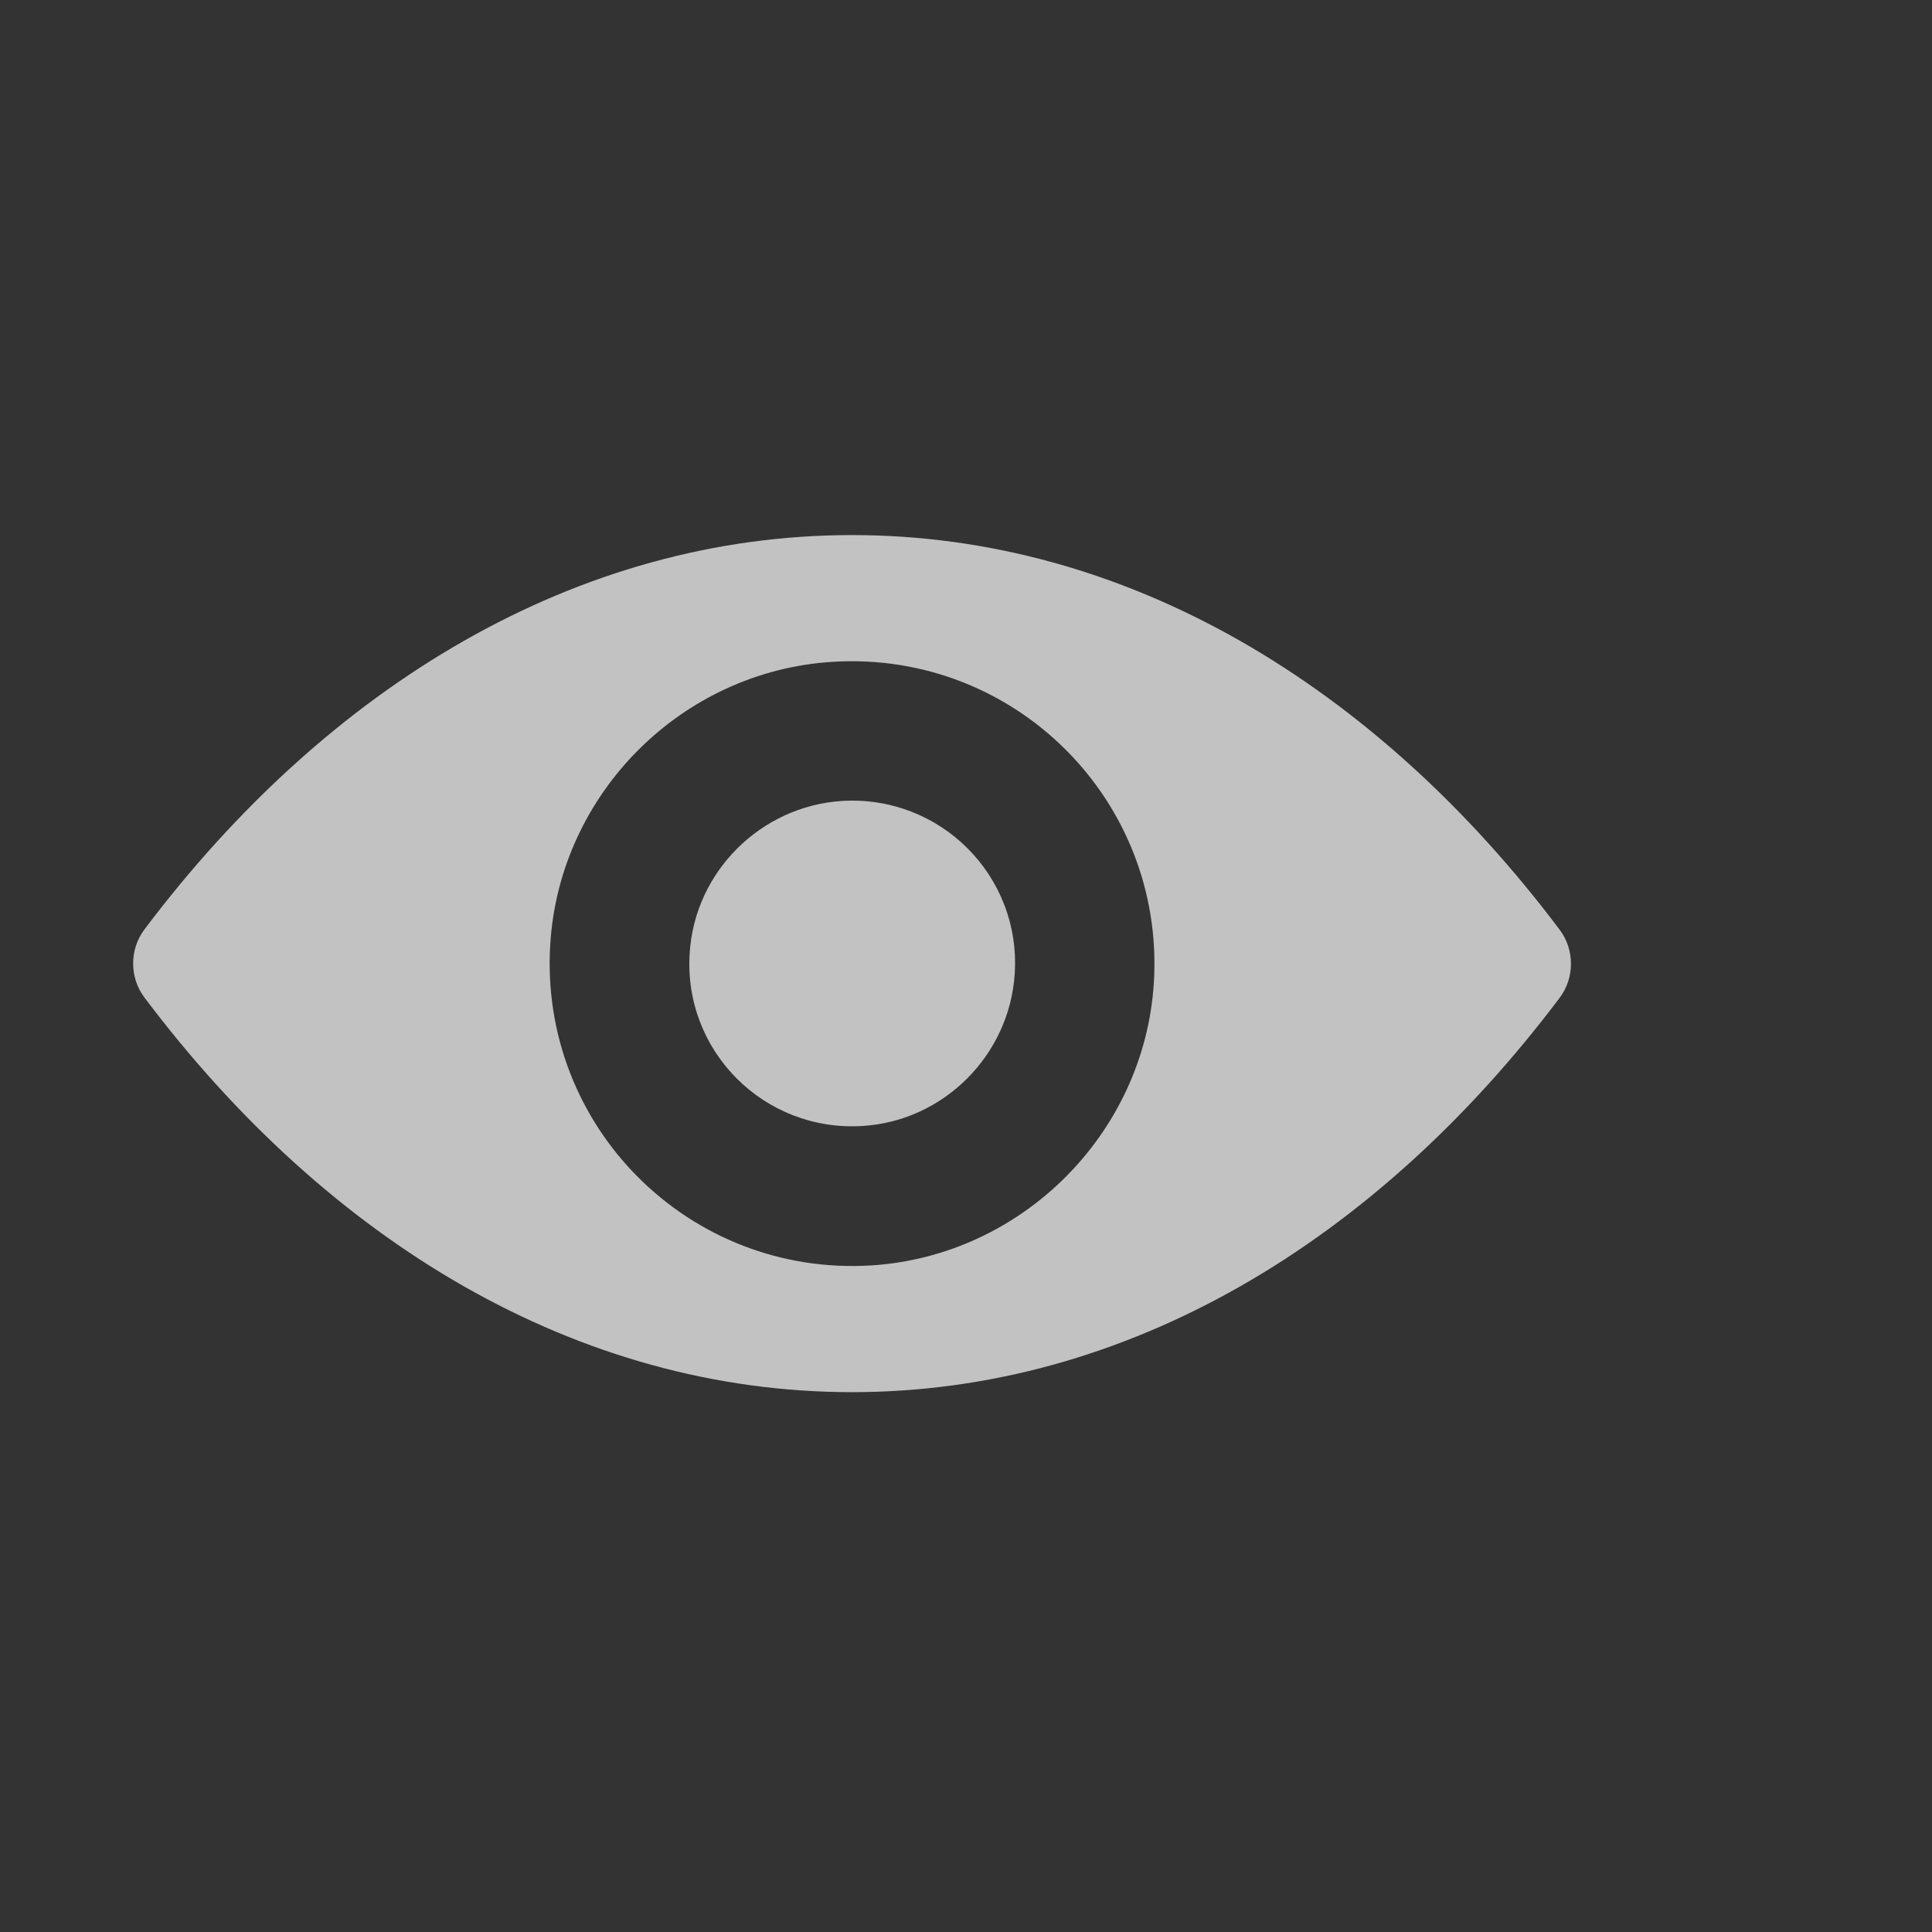 <?xml version="1.0" encoding="UTF-8" standalone="no"?>
<!-- Generator: Adobe Illustrator 19.0.0, SVG Export Plug-In . SVG Version: 6.00 Build 0)  -->

<svg
   version="1.1"
   id="Capa_1"
   x="0px"
   y="0px"
   viewBox="0 0 67 67"
   xml:space="preserve"
   sodipodi:docname="TreeItemVisible.svg"
   width="67"
   height="67"
   inkscape:version="1.1.1 (3bf5ae0d25, 2021-09-20)"
   xmlns:inkscape="http://www.inkscape.org/namespaces/inkscape"
   xmlns:sodipodi="http://sodipodi.sourceforge.net/DTD/sodipodi-0.dtd"
   xmlns="http://www.w3.org/2000/svg"
   xmlns:svg="http://www.w3.org/2000/svg"><rect x="0" y="0" width="67" height="67" fill="#333333" stroke="none"/><defs
   id="defs39" /><sodipodi:namedview
   id="namedview37"
   pagecolor="#000000"
   bordercolor="#666666"
   borderopacity="1.0"
   inkscape:pageshadow="2"
   inkscape:pageopacity="1"
   inkscape:pagecheckerboard="0"
   showgrid="true"
   width="67px"
   showguides="true"
   inkscape:guide-bbox="true"
   inkscape:zoom="13.498352"
   inkscape:cx="21.817478"
   inkscape:cy="40.597549"
   inkscape:window-width="2560"
   inkscape:window-height="1529"
   inkscape:window-x="-8"
   inkscape:window-y="-8"
   inkscape:window-maximized="1"
   inkscape:current-layer="Capa_1"><sodipodi:guide
     position="7,69"
     orientation="1,0"
     id="guide856" /><inkscape:grid
     type="xygrid"
     id="grid887" /><sodipodi:guide
     position="60,51"
     orientation="1,0"
     id="guide889" /></sodipodi:namedview>
<g
   id="g4"
   transform="matrix(0.102,0,0,0.102,4.617,8.486)"
   style="opacity:0.7;fill:#ffffff">
	<path
   d="m 244.425,98.725 c -93.4,0 -178.1,51.1 -240.6,134.1 -5.1,6.8 -5.1,16.3 0,23.1 62.5,83.1 147.2,134.2 240.6,134.2 93.4,0 178.1,-51.1 240.6,-134.1 5.1,-6.8 5.1,-16.3 0,-23.1 -62.5,-83.1 -147.2,-134.2 -240.6,-134.2 z m 6.7,248.3 c -62,3.9 -113.2,-47.2 -109.3,-109.3 3.2,-51.2 44.7,-92.7 95.9,-95.9 62,-3.9 113.2,47.2 109.3,109.3 -3.3,51.1 -44.8,92.6 -95.9,95.9 z m -3.1,-47.4 c -33.4,2.1 -61,-25.4 -58.8,-58.8 1.7,-27.6 24.1,-49.9 51.7,-51.7 33.4,-2.1 61,25.4 58.8,58.8 -1.8,27.7 -24.2,50 -51.7,51.7 z"
   id="path2"
   style="fill:#ffffff" />
</g>
<g
   id="g6">
</g>
<g
   id="g8">
</g>
<g
   id="g10">
</g>
<g
   id="g12">
</g>
<g
   id="g14">
</g>
<g
   id="g16">
</g>
<g
   id="g18">
</g>
<g
   id="g20">
</g>
<g
   id="g22">
</g>
<g
   id="g24">
</g>
<g
   id="g26">
</g>
<g
   id="g28">
</g>
<g
   id="g30">
</g>
<g
   id="g32">
</g>
<g
   id="g34">
</g>
</svg>
